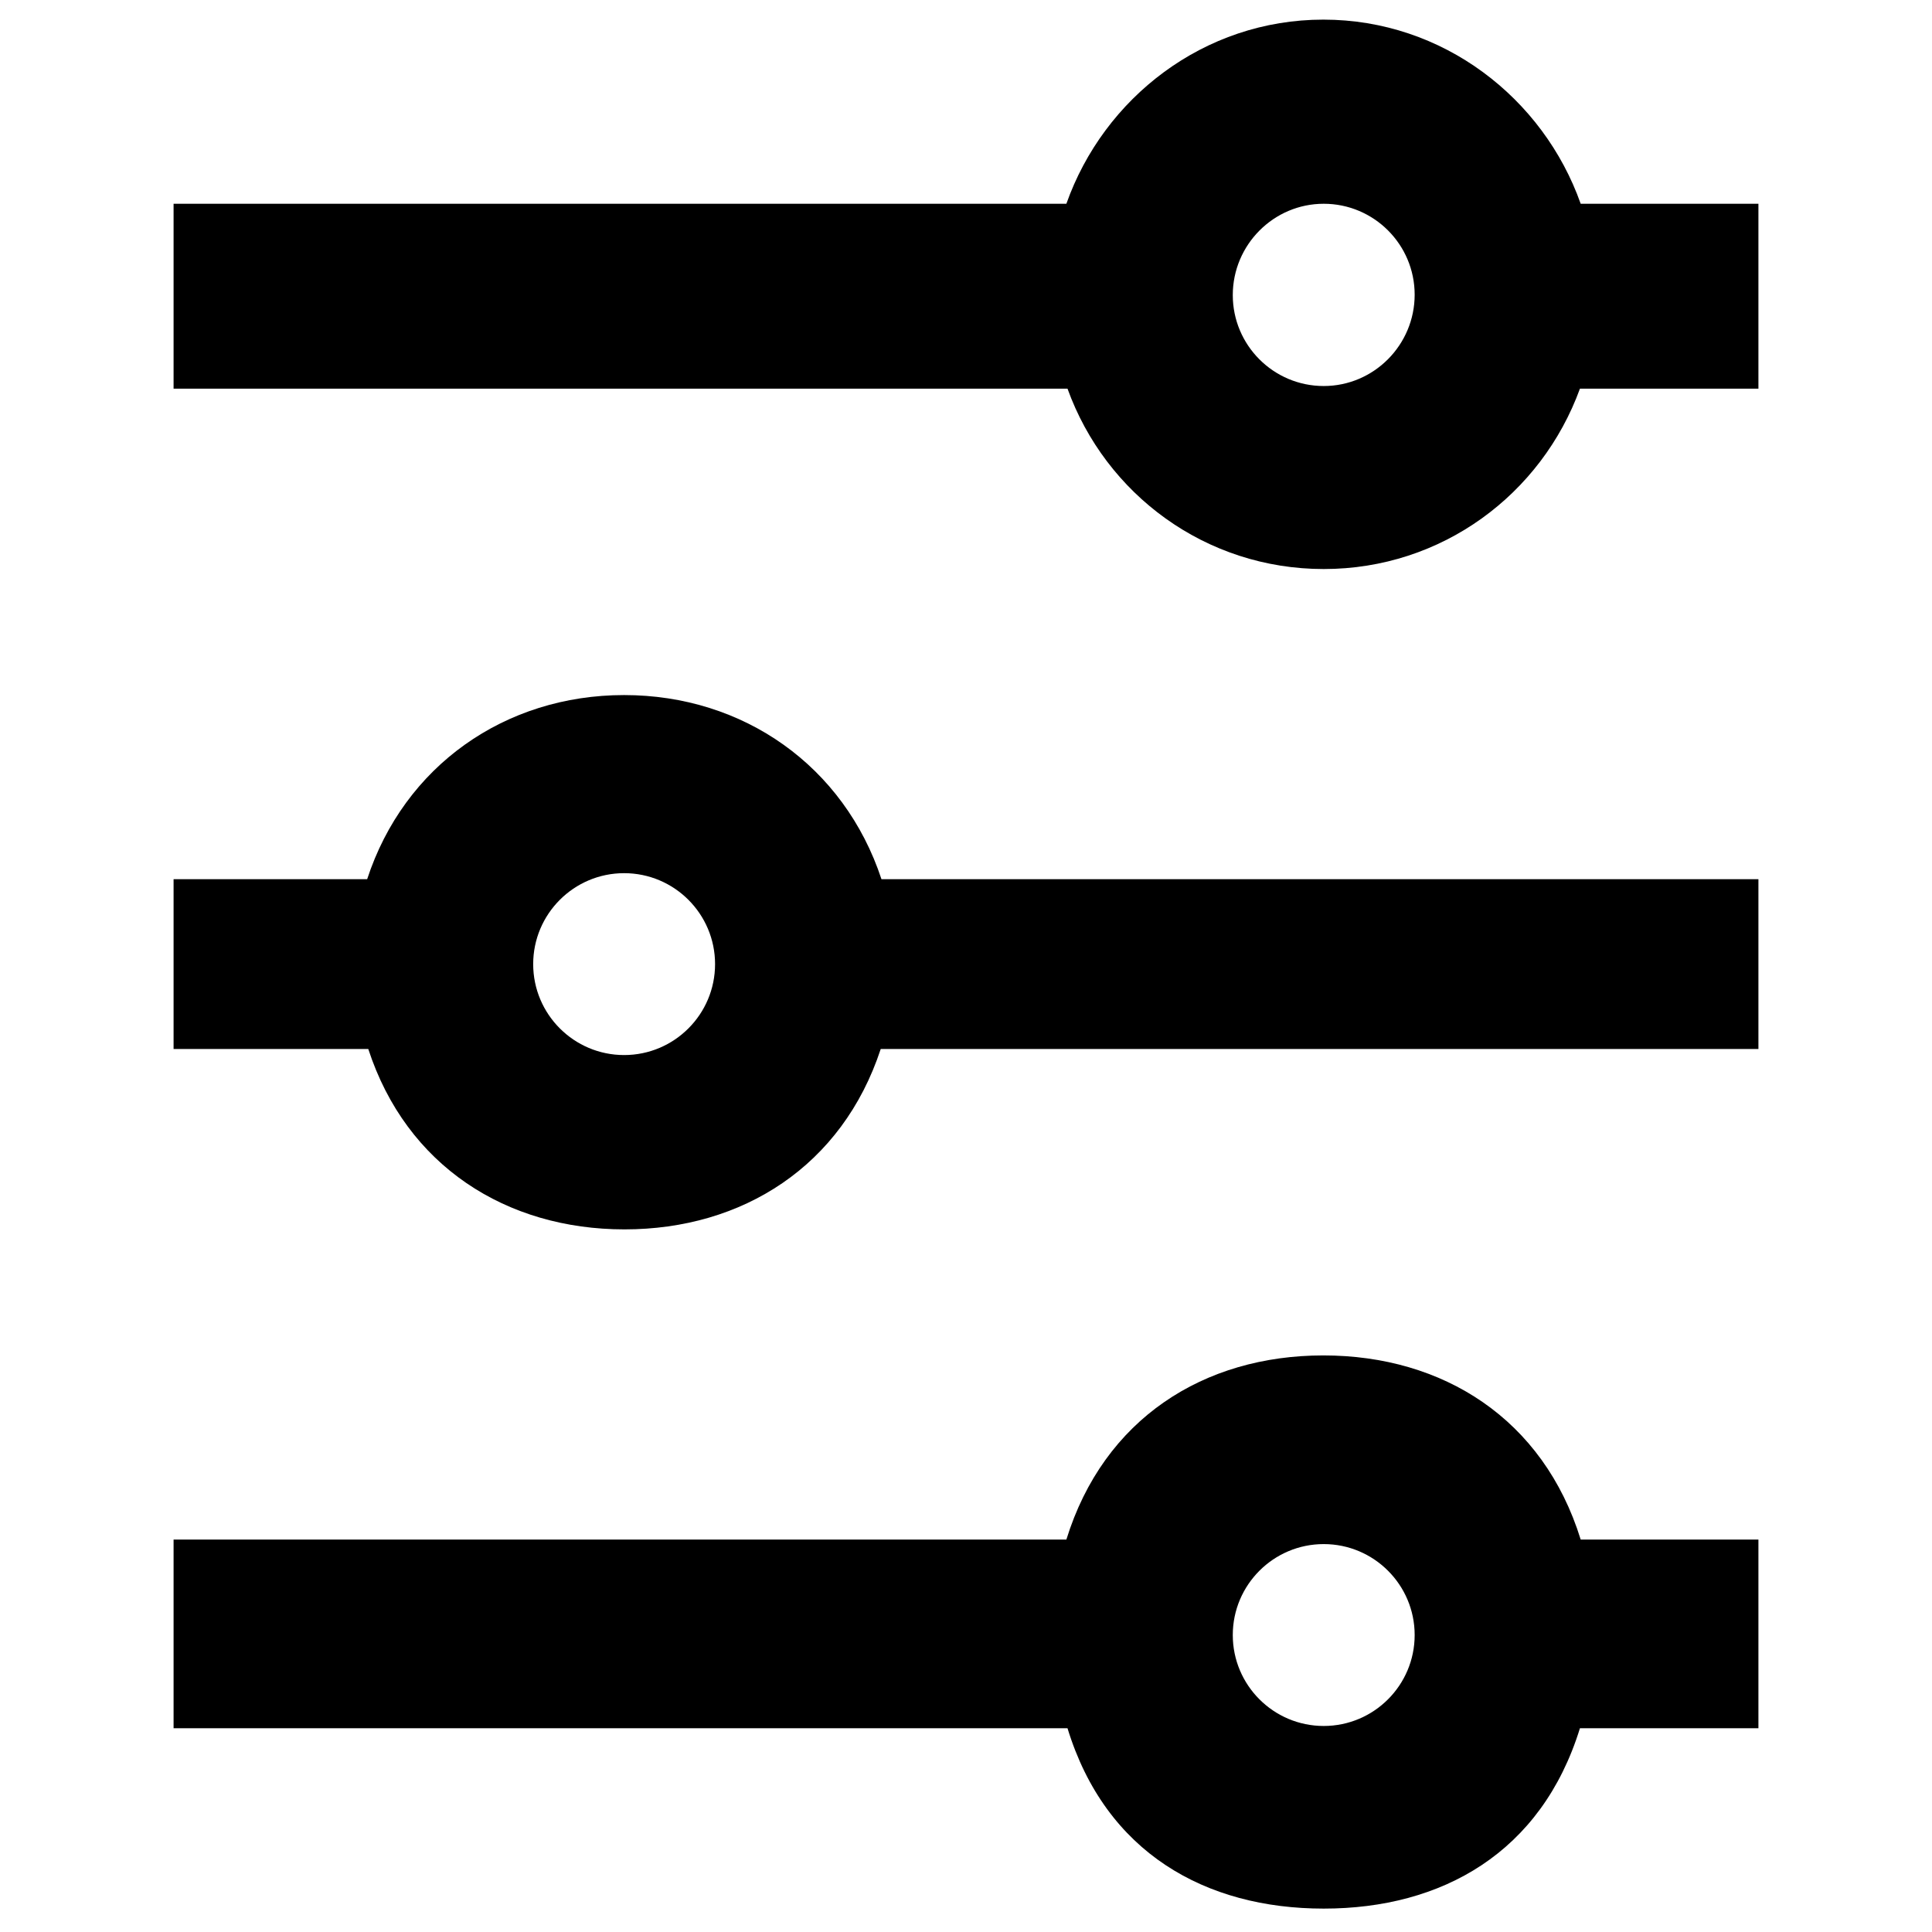 <?xml version="1.0" encoding="utf-8"?>
<!-- Generator: Adobe Illustrator 18.1.1, SVG Export Plug-In . SVG Version: 6.00 Build 0)  -->
<!DOCTYPE svg PUBLIC "-//W3C//DTD SVG 1.1//EN" "http://www.w3.org/Graphics/SVG/1.1/DTD/svg11.dtd">
<svg version="1.1" xmlns="http://www.w3.org/2000/svg" xmlns:xlink="http://www.w3.org/1999/xlink" x="0px" y="0px"
	 viewBox="0 0 512 512" enable-background="new 0 0 512 512" xml:space="preserve">
<g id="Layer_1">
	<g>
		<path d="M466,54h-47.1c-9.9-28-36.5-48.8-68.2-48.8S292.5,26,282.6,54H46v49h236.9c10.1,28,36.6,47.8,67.9,47.8
			s57.7-19.8,67.9-47.8H466V54z M350.8,102.3c-13.3,0-24.1-10.8-24.1-24.1S337.5,54,350.8,54c13.3,0,24.1,10.8,24.1,24.1
			S364.1,102.3,350.8,102.3z"/>
		<path d="M466,233H233.6c-9.9-30-36.6-48.8-68.2-48.8S107.1,203,97.3,233H46v45h51.6c10.1,31,36.6,47.8,67.9,47.8
			s57.7-16.8,67.9-47.8H466V233z M165.4,279.6c-13.3,0-24.1-10.8-24.1-24.1s10.8-24.1,24.1-24.1c13.3,0,24.1,10.8,24.1,24.1
			S178.7,279.6,165.4,279.6z"/>
		<path d="M466,408h-47.1c-9.9-32-36.5-48.8-68.2-48.8S292.5,376,282.6,408H46v50h236.9c10.1,33,36.6,47.8,67.9,47.8
			s57.7-14.8,67.9-47.8H466V408z M350.8,457.4c-13.3,0-24.1-10.8-24.1-24.1c0-13.3,10.8-24.1,24.1-24.1c13.3,0,24.1,10.8,24.1,24.1
			C374.9,446.6,364.1,457.4,350.8,457.4z"/>
	</g>
</g>
<g id="Layer_2">
</g>
</svg>
